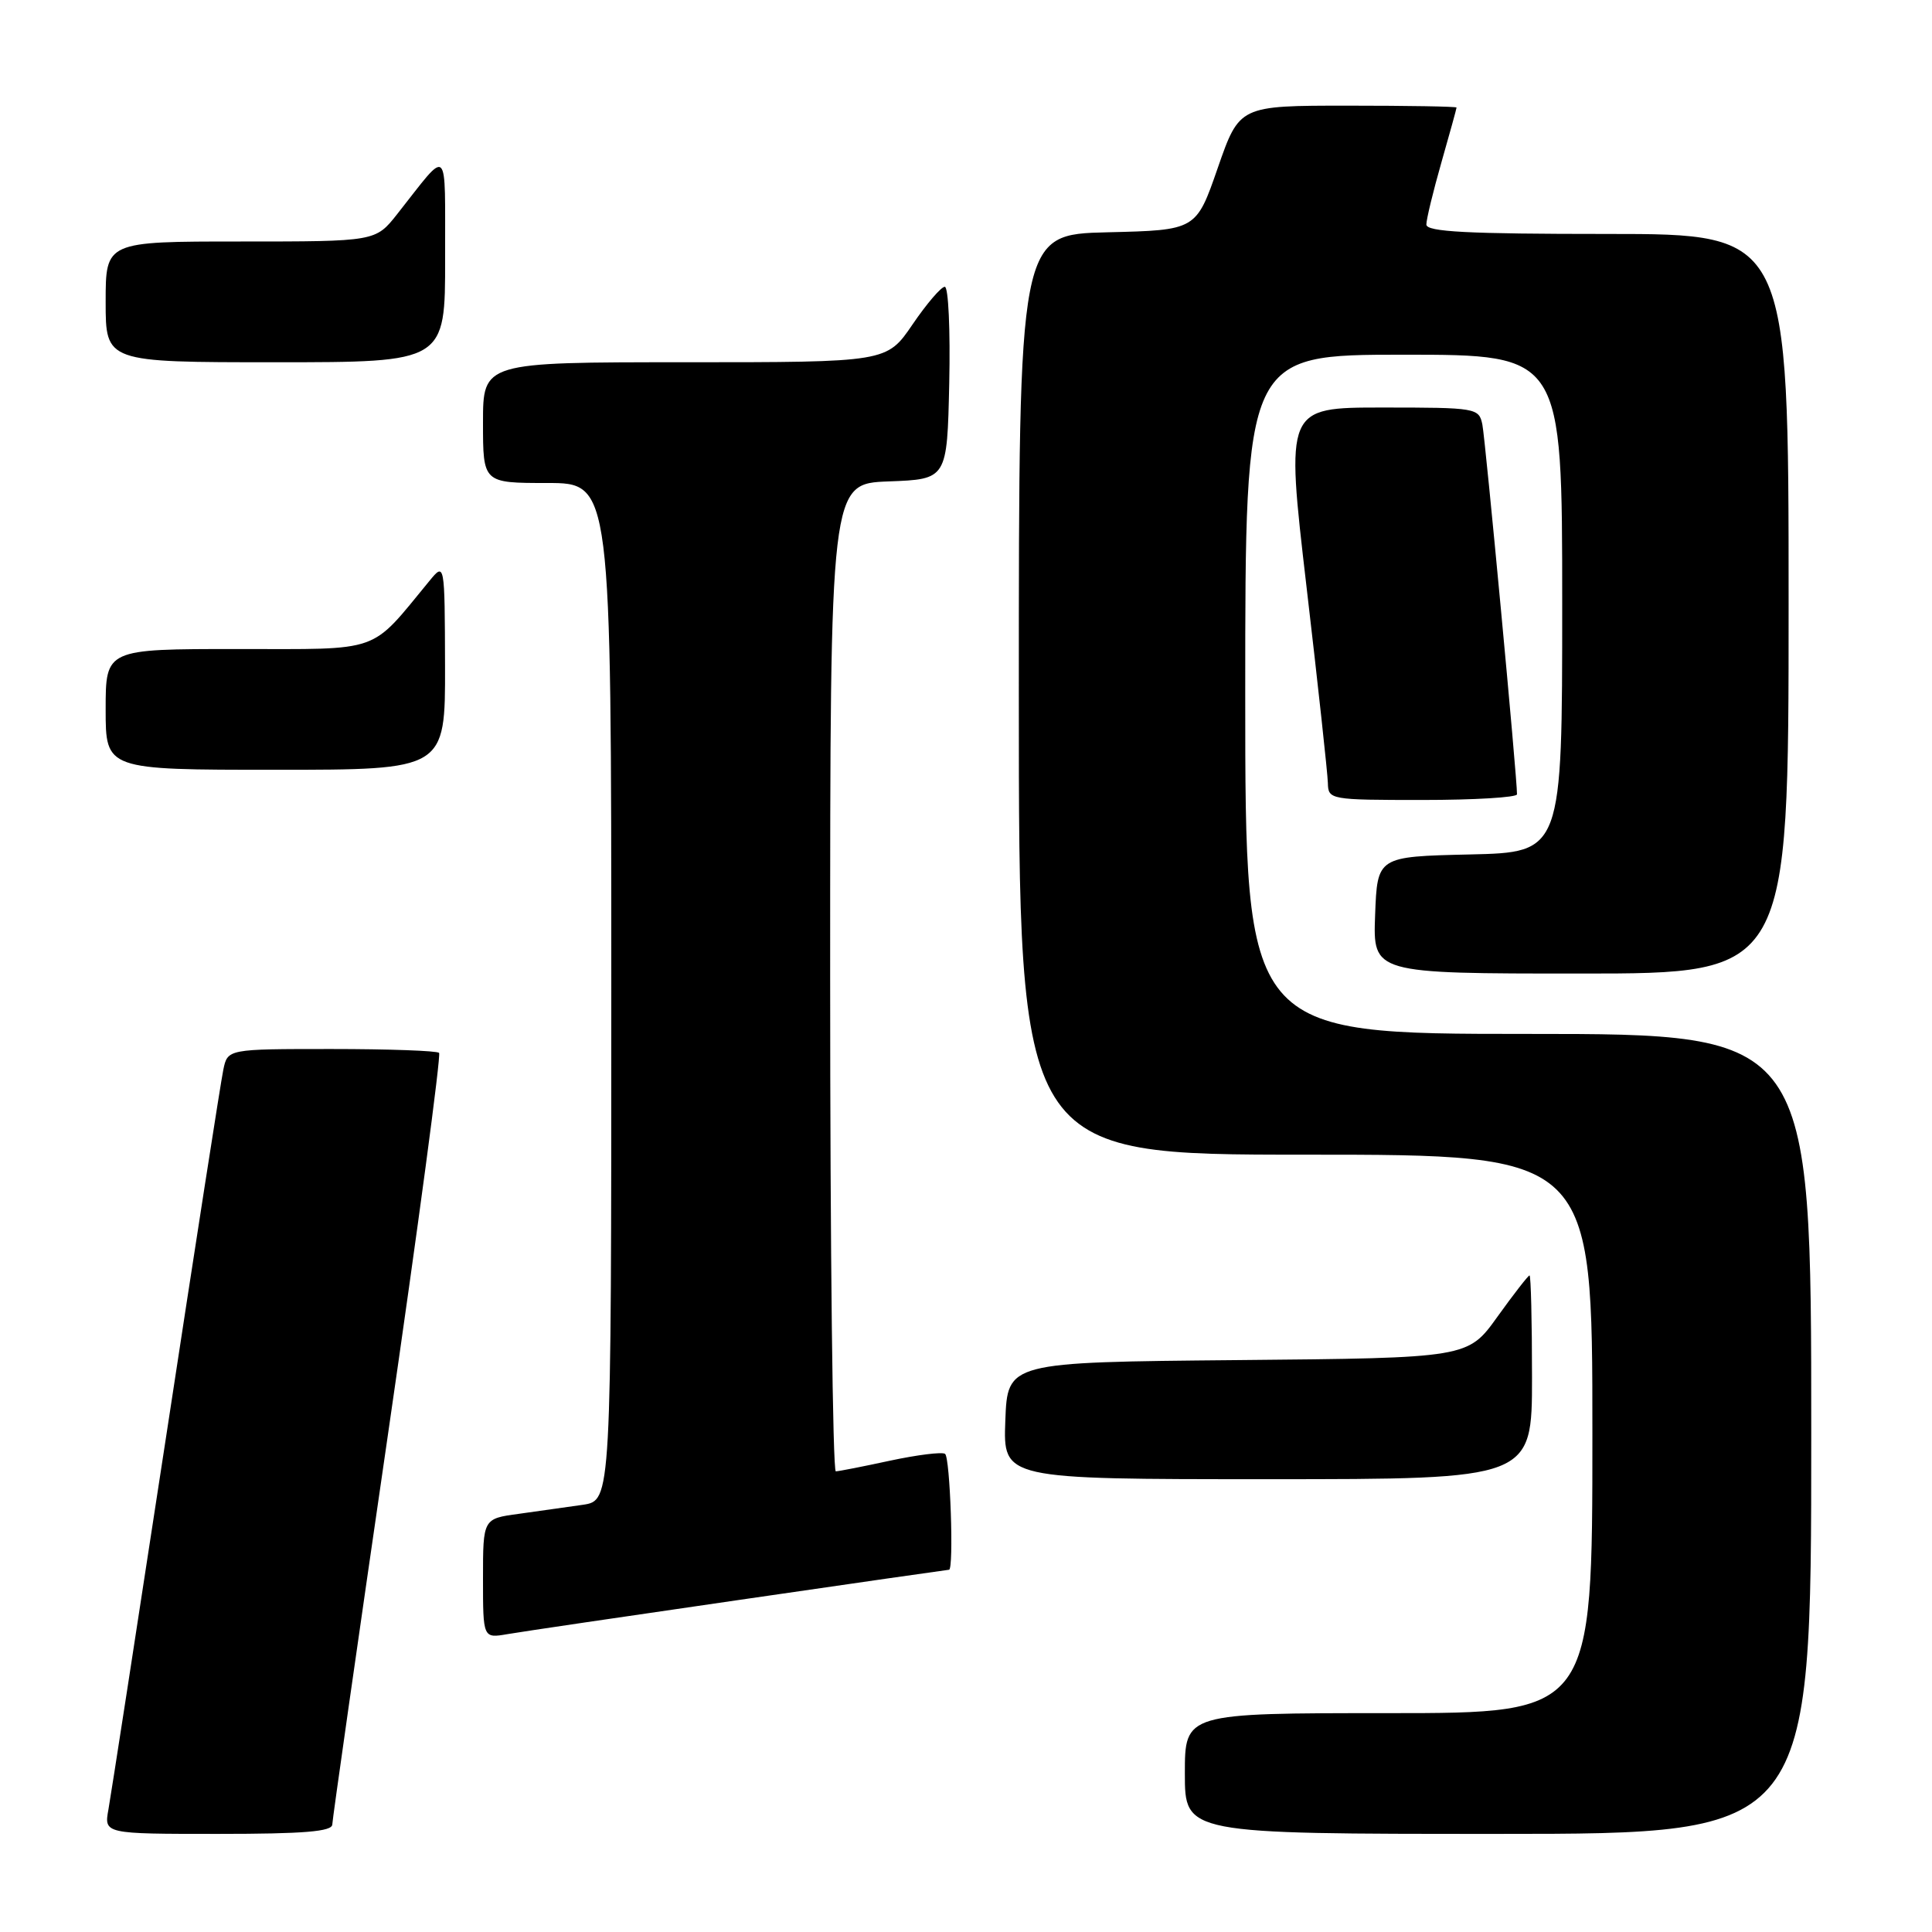 <?xml version="1.0" encoding="UTF-8" standalone="no"?>
<!DOCTYPE svg PUBLIC "-//W3C//DTD SVG 1.1//EN" "http://www.w3.org/Graphics/SVG/1.1/DTD/svg11.dtd" >
<svg xmlns="http://www.w3.org/2000/svg" xmlns:xlink="http://www.w3.org/1999/xlink" version="1.1" viewBox="0 0 256 256">
 <g >
 <path fill="currentColor"
d=" M 44.03 241.75 C 44.05 241.06 47.36 217.89 51.38 190.26 C 55.40 162.63 58.46 139.79 58.18 139.51 C 57.90 139.23 51.48 139.00 43.91 139.00 C 30.16 139.00 30.16 139.00 29.59 141.75 C 29.27 143.26 25.85 165.20 21.99 190.50 C 18.12 215.80 14.69 237.96 14.37 239.75 C 13.78 243.00 13.78 243.00 28.89 243.00 C 40.29 243.00 44.01 242.69 44.03 241.75 Z  M 240.00 190.00 C 240.00 137.00 240.00 137.00 202.50 137.00 C 165.00 137.00 165.00 137.00 165.00 92.00 C 165.00 47.00 165.00 47.00 186.00 47.00 C 207.00 47.00 207.00 47.00 207.00 79.97 C 207.00 112.94 207.00 112.94 194.75 113.22 C 182.50 113.50 182.50 113.50 182.21 121.25 C 181.92 129.00 181.92 129.00 209.46 129.00 C 237.00 129.00 237.00 129.00 237.00 80.00 C 237.00 31.00 237.00 31.00 213.00 31.00 C 194.43 31.00 189.00 30.72 189.00 29.75 C 189.00 29.06 189.90 25.35 191.00 21.50 C 192.10 17.65 193.00 14.39 193.00 14.25 C 193.00 14.11 186.53 14.00 178.61 14.00 C 164.23 14.00 164.23 14.00 161.36 22.25 C 158.50 30.50 158.50 30.50 146.75 30.78 C 135.00 31.06 135.00 31.06 135.00 92.03 C 135.00 153.00 135.00 153.00 173.00 153.00 C 211.00 153.00 211.00 153.00 211.00 190.00 C 211.00 227.00 211.00 227.00 184.00 227.00 C 157.00 227.00 157.00 227.00 157.00 235.00 C 157.00 243.00 157.00 243.00 198.50 243.00 C 240.00 243.00 240.00 243.00 240.00 190.00 Z  M 98.00 211.99 C 113.12 209.79 125.61 208.00 125.75 208.00 C 126.41 208.00 125.90 193.06 125.22 192.64 C 124.79 192.37 121.53 192.78 117.97 193.54 C 114.41 194.31 111.16 194.95 110.75 194.96 C 110.34 194.98 110.00 165.54 110.00 129.54 C 110.00 64.08 110.00 64.08 117.75 63.79 C 125.50 63.50 125.50 63.50 125.78 50.75 C 125.93 43.74 125.67 38.00 125.19 38.00 C 124.71 38.00 122.78 40.25 120.91 43.00 C 117.50 48.00 117.50 48.00 90.75 48.00 C 64.00 48.00 64.00 48.00 64.00 56.00 C 64.00 64.00 64.00 64.00 72.50 64.00 C 81.00 64.00 81.00 64.00 81.00 131.41 C 81.00 198.82 81.00 198.82 77.25 199.39 C 75.19 199.69 71.36 200.23 68.75 200.59 C 64.00 201.23 64.00 201.23 64.00 209.16 C 64.00 217.09 64.00 217.09 67.25 216.53 C 69.04 216.22 82.87 214.18 98.00 211.99 Z  M 203.00 182.50 C 203.00 175.07 202.85 169.00 202.67 169.00 C 202.50 169.00 200.58 171.46 198.42 174.47 C 194.50 179.94 194.50 179.94 164.00 180.22 C 133.50 180.50 133.50 180.50 133.21 188.25 C 132.92 196.00 132.92 196.00 167.96 196.00 C 203.00 196.00 203.00 196.00 203.00 182.50 Z  M 201.01 105.25 C 201.05 103.28 196.82 58.22 196.42 56.25 C 195.97 54.06 195.63 54.00 183.16 54.00 C 170.35 54.00 170.35 54.00 173.12 77.75 C 174.65 90.81 175.92 102.51 175.95 103.75 C 176.00 105.96 176.22 106.00 188.50 106.00 C 195.38 106.00 201.01 105.66 201.01 105.25 Z  M 58.97 88.25 C 58.93 74.50 58.93 74.50 56.88 77.00 C 48.92 86.66 50.79 86.00 31.48 86.00 C 14.00 86.00 14.00 86.00 14.00 94.00 C 14.00 102.00 14.00 102.00 36.50 102.00 C 59.00 102.00 59.00 102.00 58.97 88.25 Z  M 58.98 34.25 C 58.95 18.90 59.62 19.52 52.63 28.37 C 49.76 32.00 49.76 32.00 31.88 32.00 C 14.00 32.00 14.00 32.00 14.00 40.00 C 14.00 48.00 14.00 48.00 36.50 48.00 C 59.00 48.00 59.00 48.00 58.98 34.25 Z "/>
</g>
</svg>